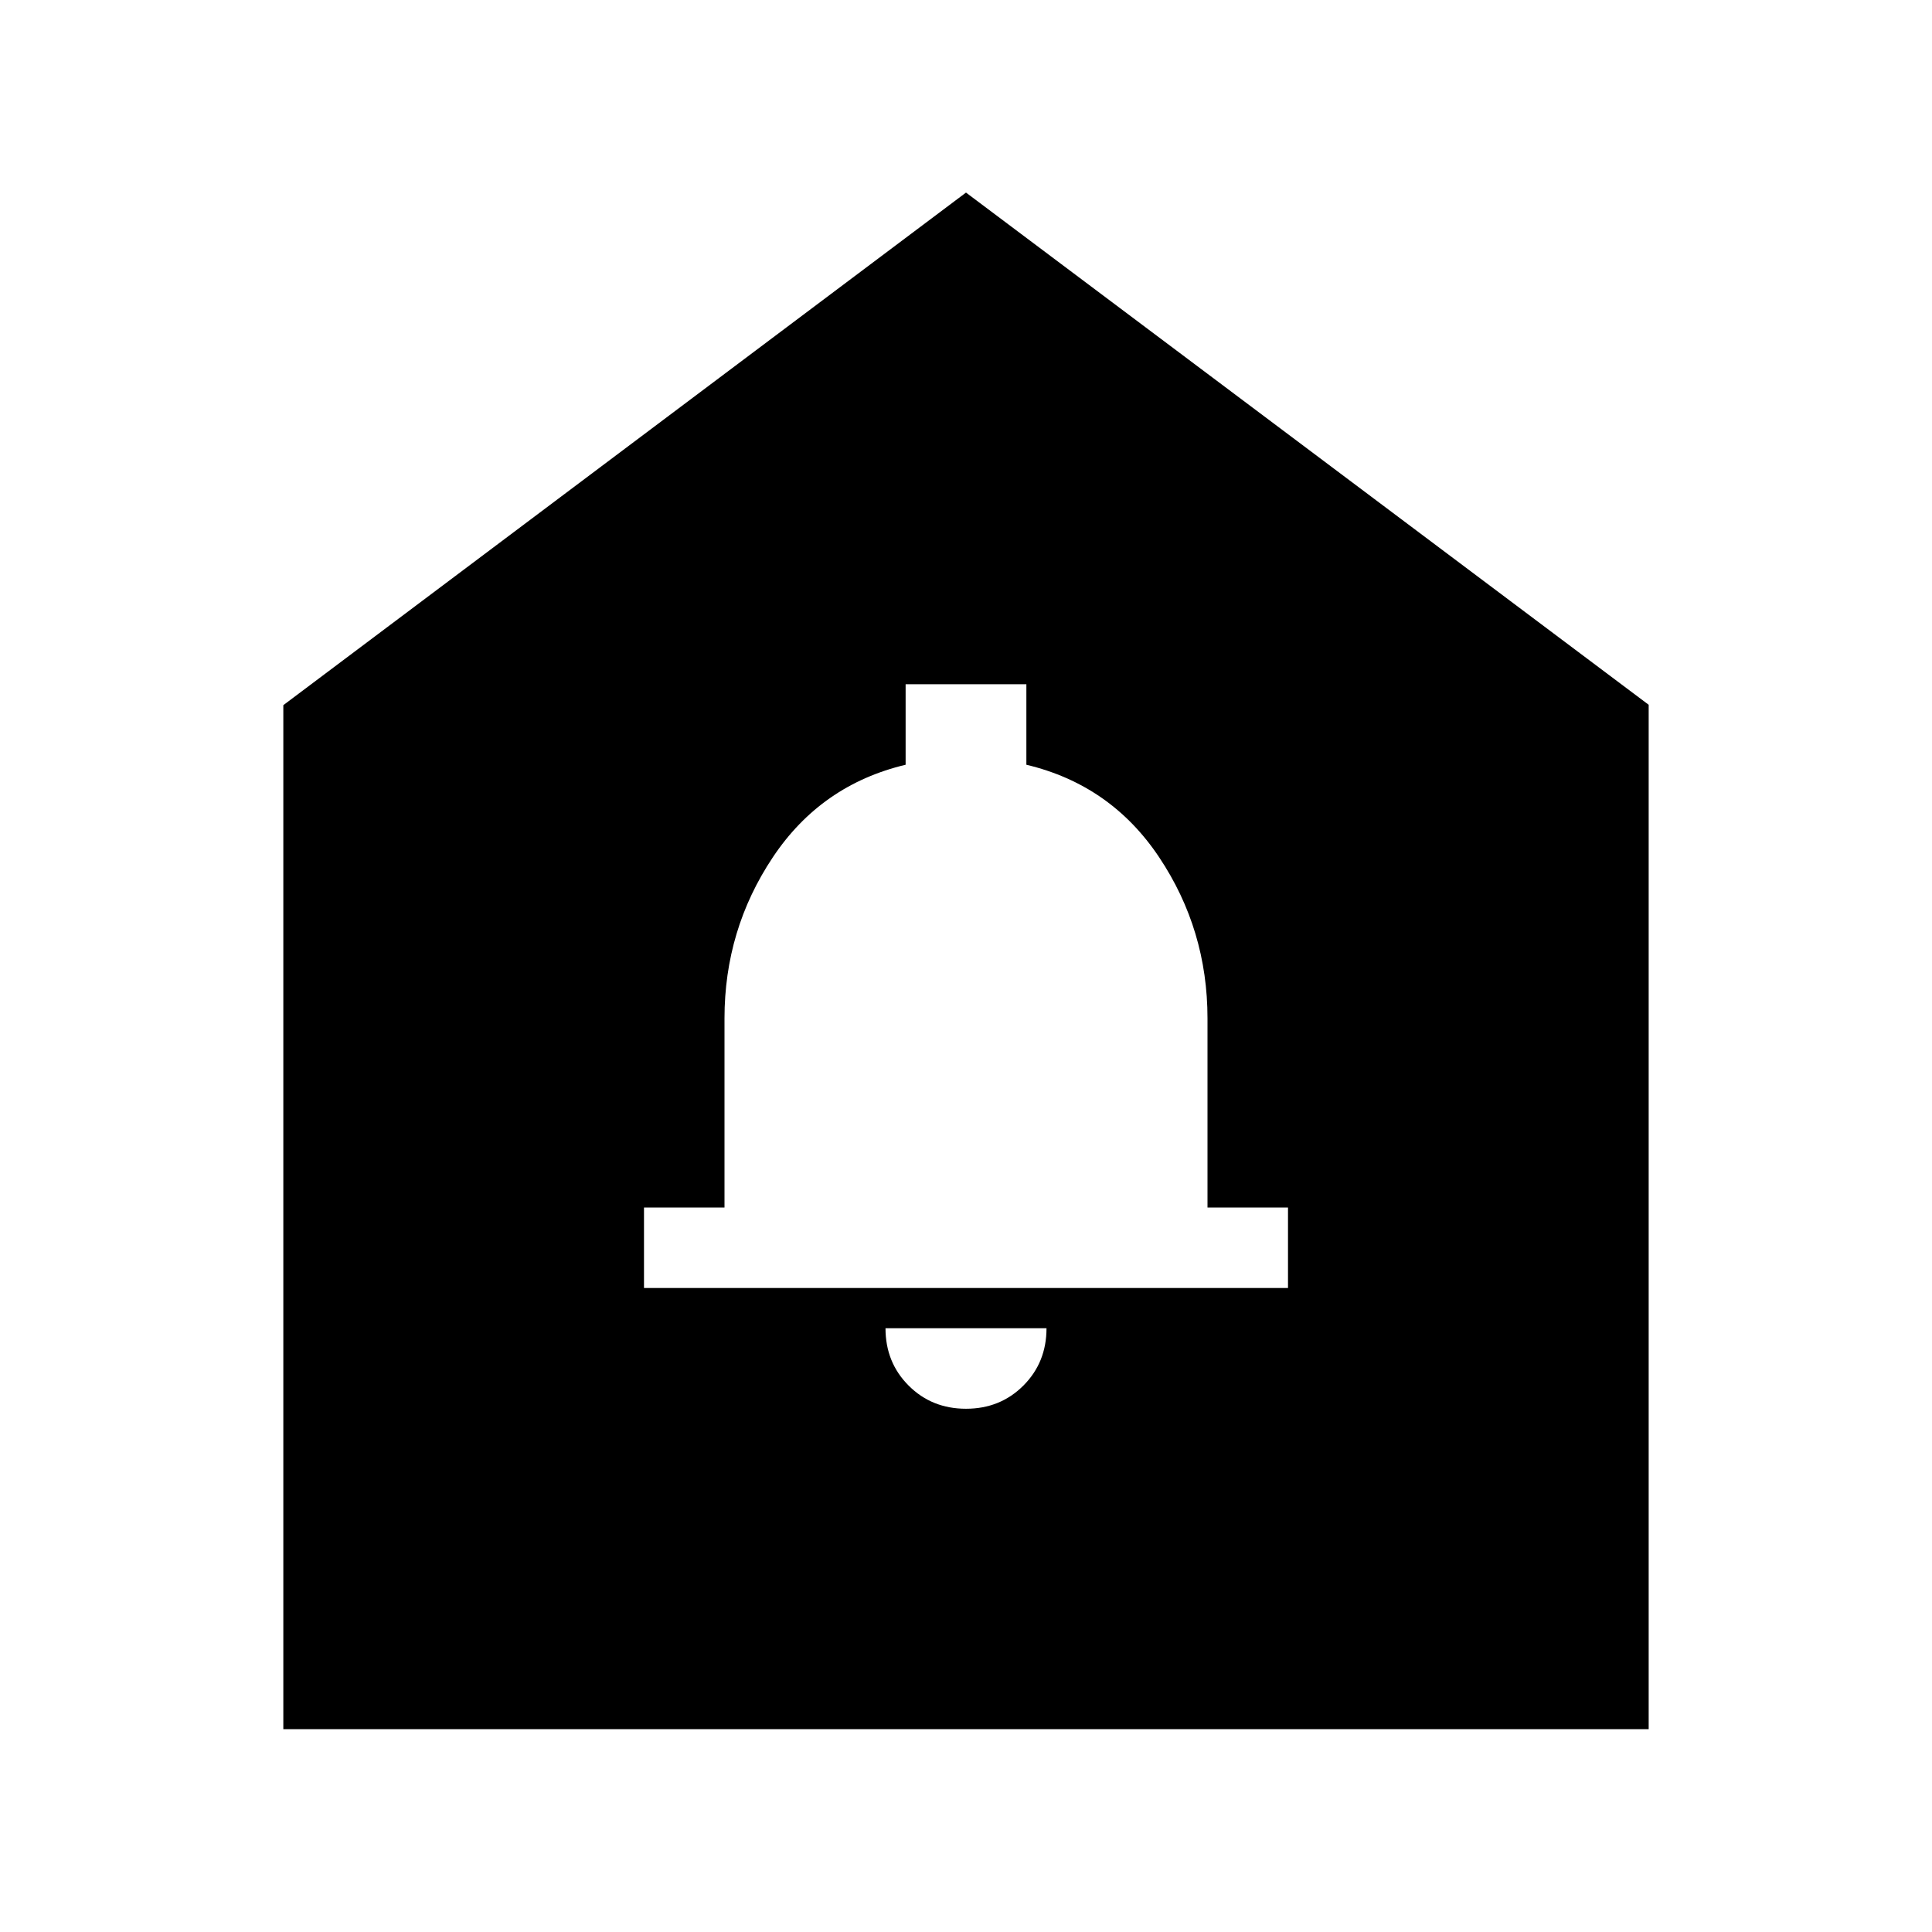 <svg xmlns="http://www.w3.org/2000/svg" height="24" viewBox="0 -960 960 960" width="24"><path d="M480-260q17 0 28.5-11.5T520-300h-80q0 17 11.5 28.5T480-260Zm-160-60h320v-40h-40v-94q0-44-24-80t-66-46v-40h-60v40q-42 10-66 46t-24 80v94h-40v40ZM140.782-100.782v-508.827L480-864.306l339.218 254.508v509.016H140.782Z"/></svg>